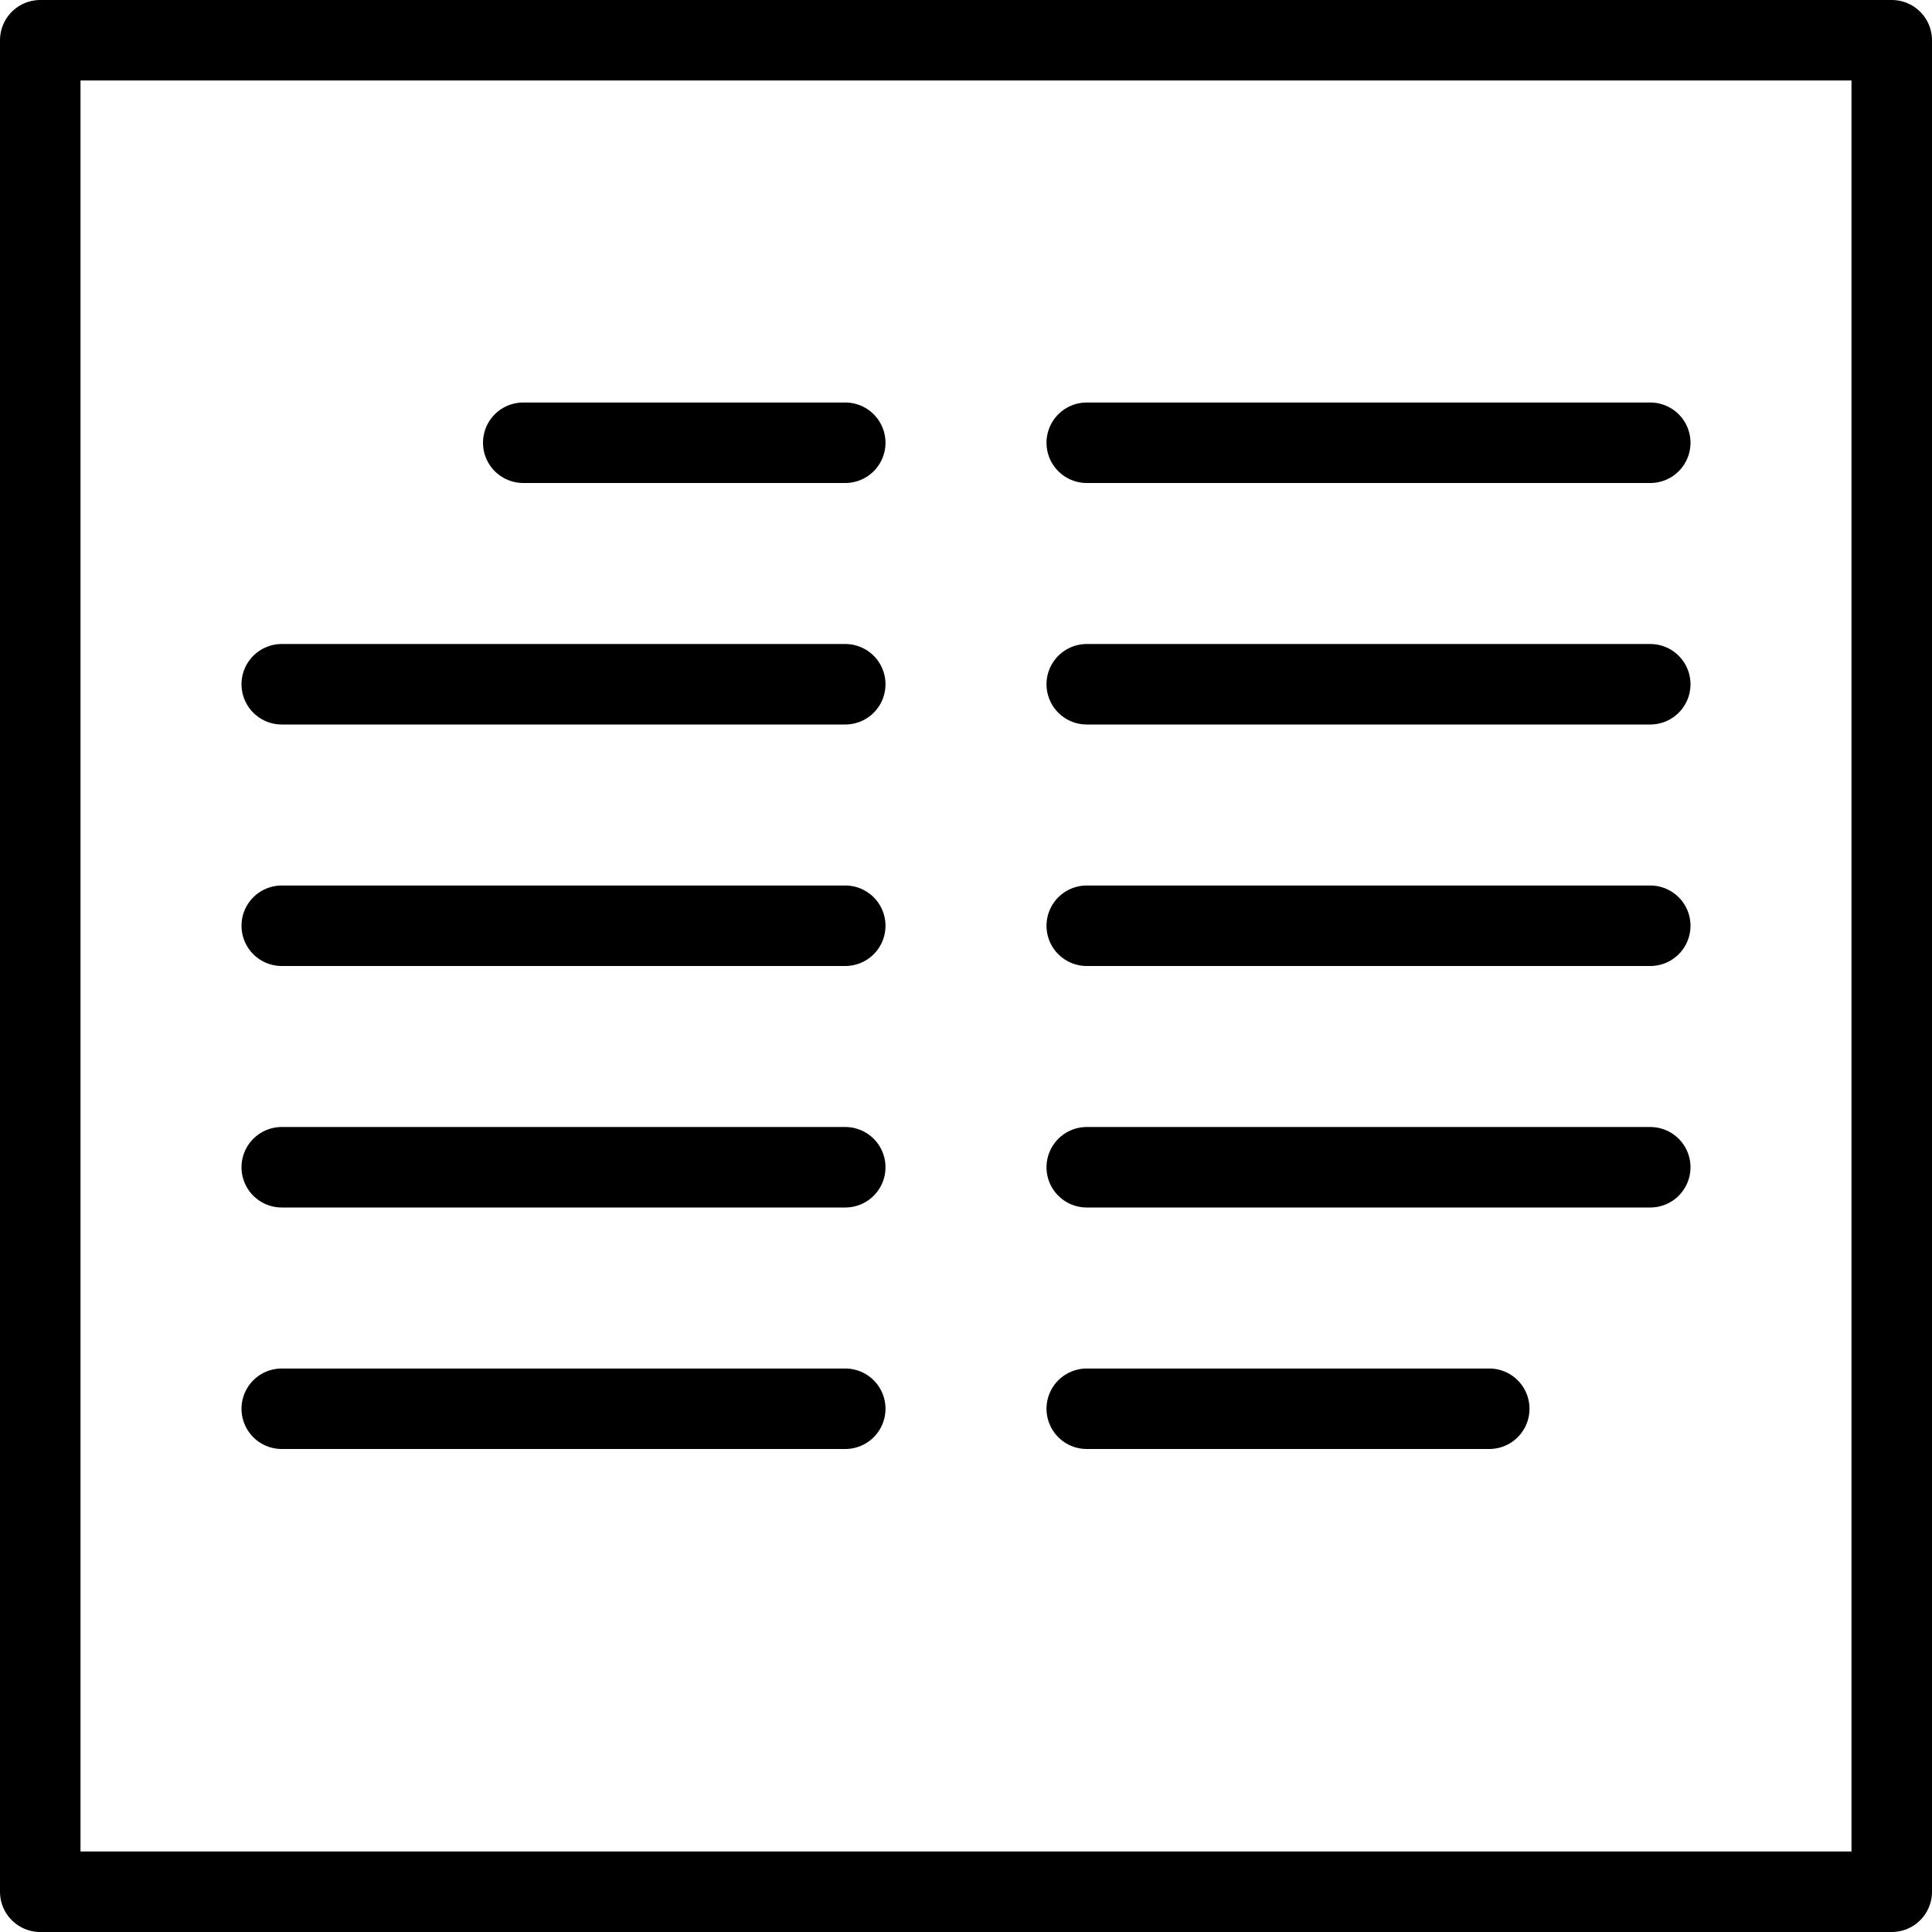 <svg xmlns="http://www.w3.org/2000/svg" viewBox="0 0 144 144"><rect x="3" y="3" width="138" height="138" style="fill:none;stroke:#000;stroke-linecap:round;stroke-linejoin:round;stroke-width:6px"/><line x1="39" y1="33" x2="63" y2="33" style="fill:none;stroke:#000;stroke-linecap:round;stroke-linejoin:round;stroke-width:6px"/><line x1="21" y1="51" x2="63" y2="51" style="fill:none;stroke:#000;stroke-linecap:round;stroke-linejoin:round;stroke-width:6px"/><line x1="21" y1="69" x2="63" y2="69" style="fill:none;stroke:#000;stroke-linecap:round;stroke-linejoin:round;stroke-width:6px"/><line x1="21" y1="87" x2="63" y2="87" style="fill:none;stroke:#000;stroke-linecap:round;stroke-linejoin:round;stroke-width:6px"/><line x1="21" y1="105" x2="63" y2="105" style="fill:none;stroke:#000;stroke-linecap:round;stroke-linejoin:round;stroke-width:6px"/><line x1="81" y1="33" x2="123" y2="33" style="fill:none;stroke:#000;stroke-linecap:round;stroke-linejoin:round;stroke-width:6px"/><line x1="81" y1="51" x2="123" y2="51" style="fill:none;stroke:#000;stroke-linecap:round;stroke-linejoin:round;stroke-width:6px"/><line x1="81" y1="69" x2="123" y2="69" style="fill:none;stroke:#000;stroke-linecap:round;stroke-linejoin:round;stroke-width:6px"/><line x1="81" y1="87" x2="123" y2="87" style="fill:none;stroke:#000;stroke-linecap:round;stroke-linejoin:round;stroke-width:6px"/><line x1="81" y1="105" x2="111" y2="105" style="fill:none;stroke:#000;stroke-linecap:round;stroke-linejoin:round;stroke-width:6px"/><rect width="144" height="144" style="fill:none"/></svg>